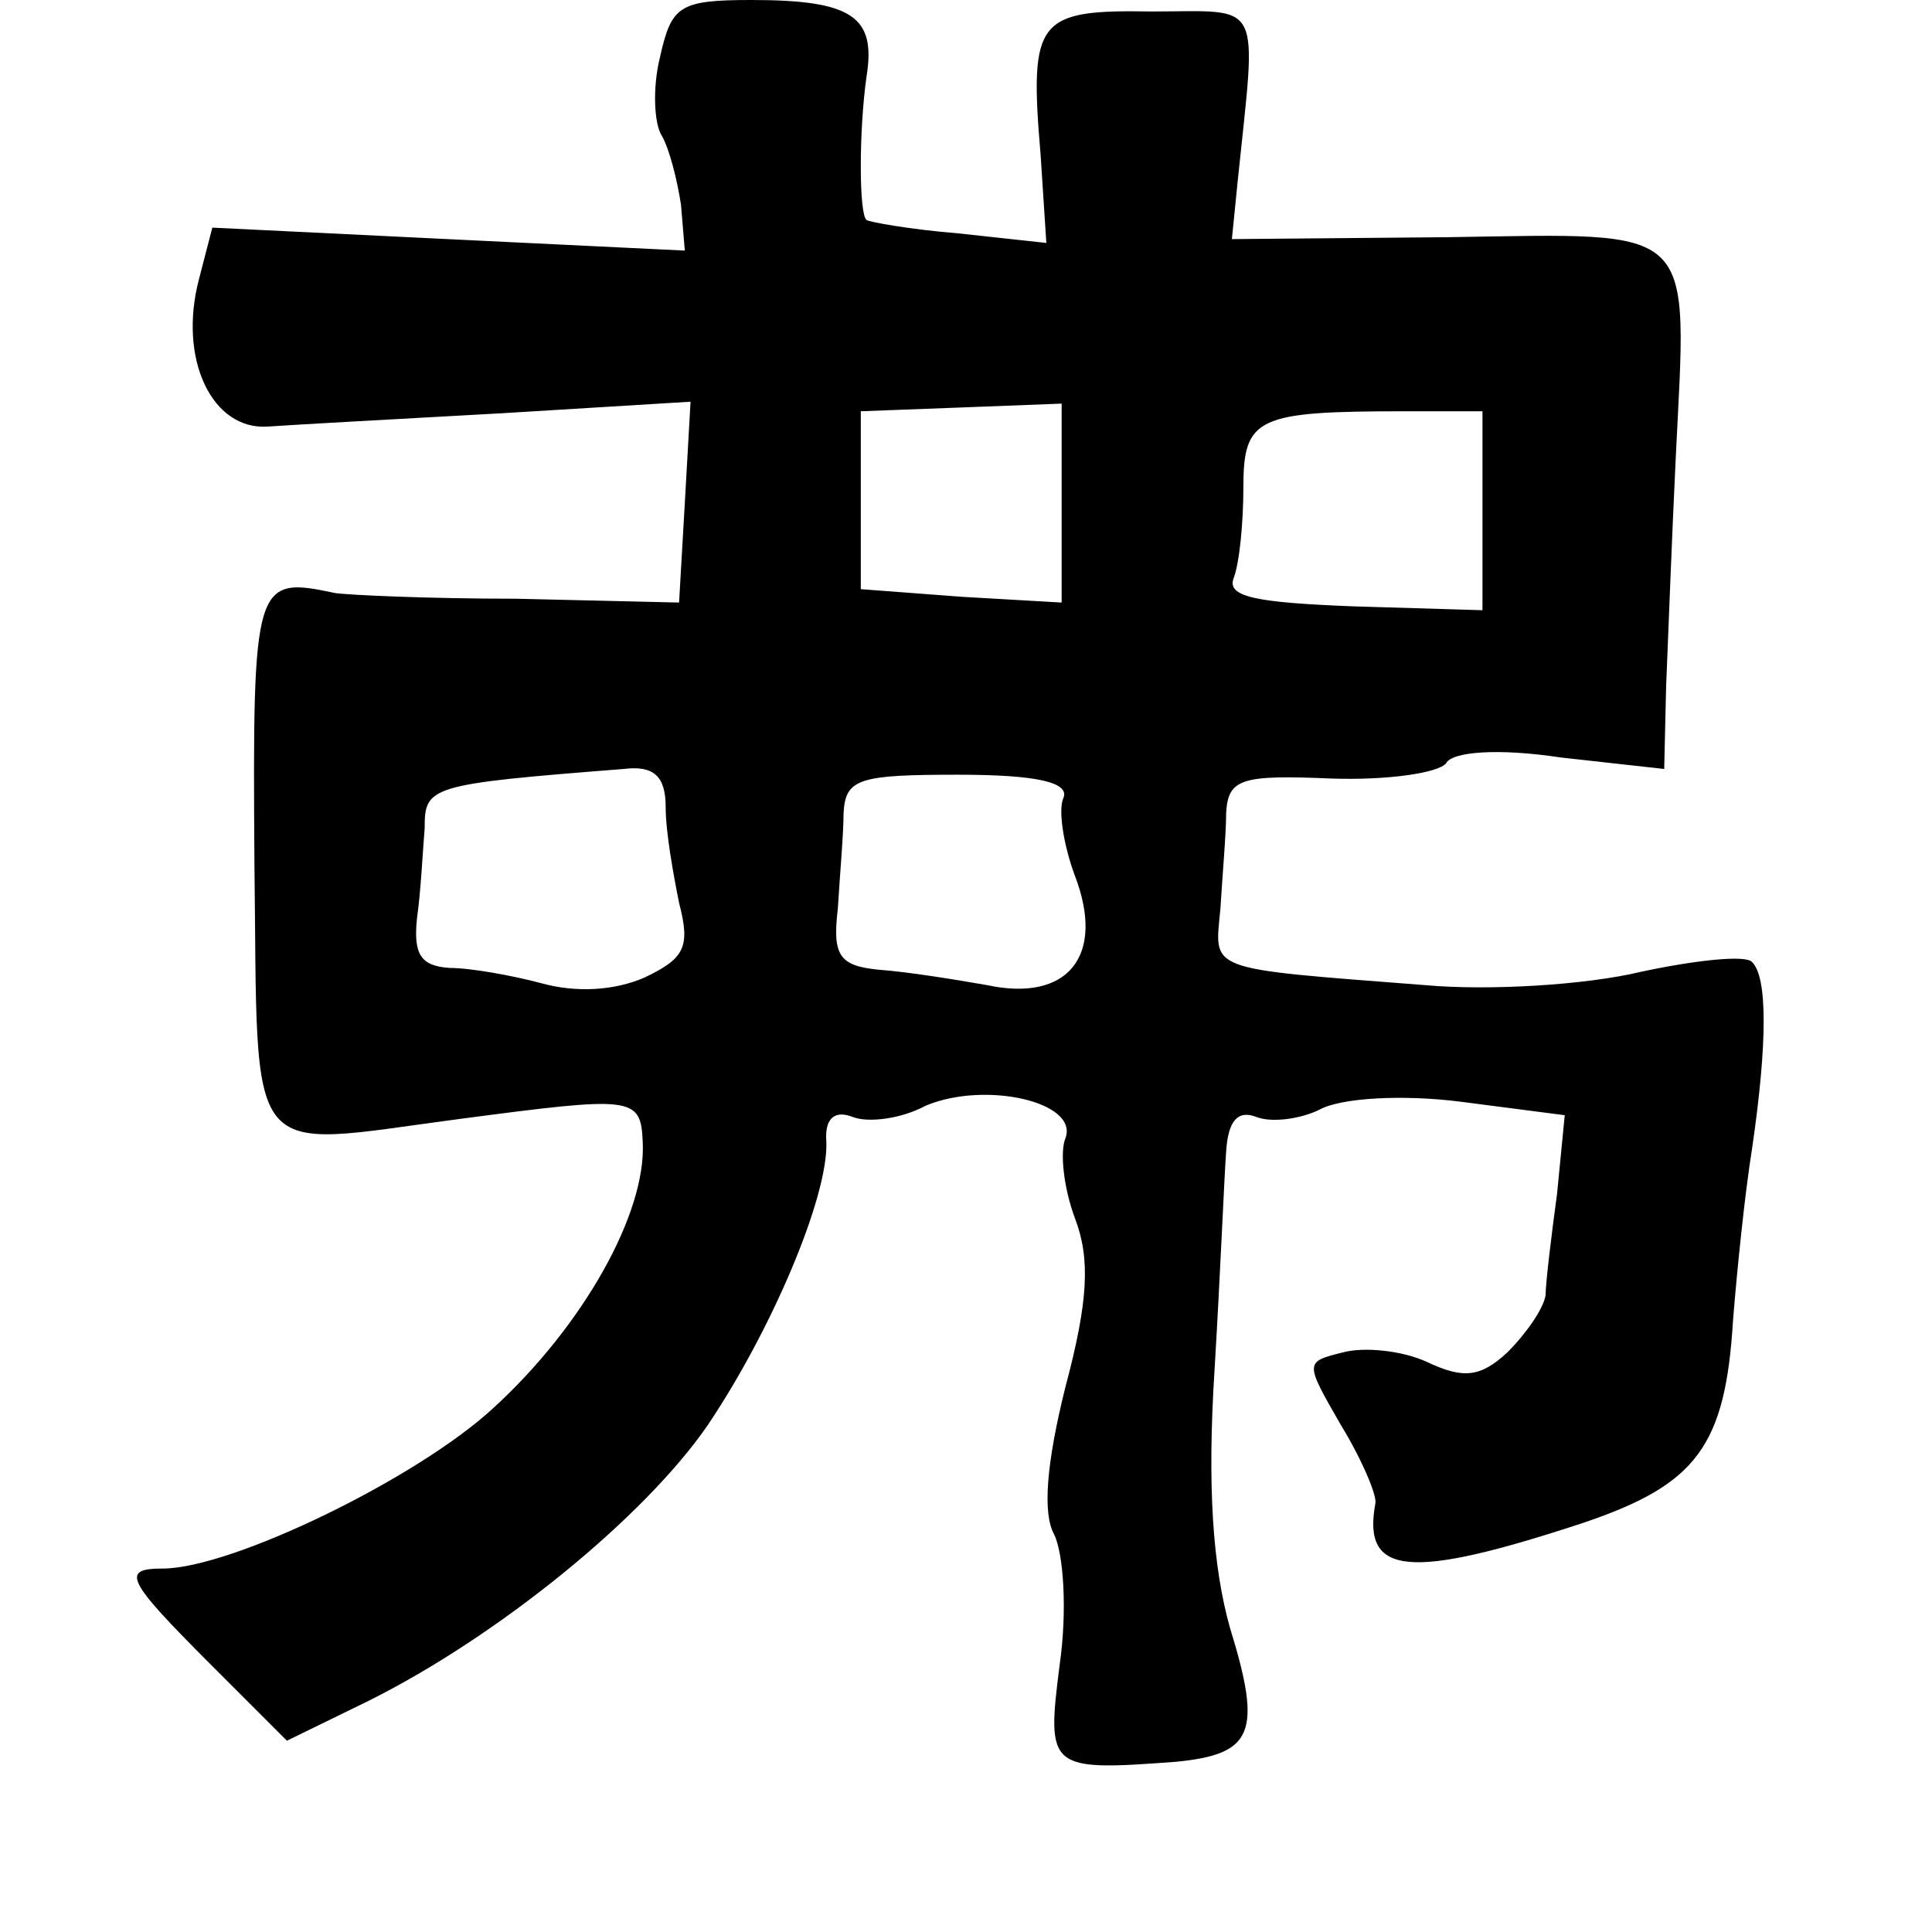 <?xml version="1.0" standalone="no"?>
<!DOCTYPE svg PUBLIC "-//W3C//DTD SVG 20010904//EN"
 "http://www.w3.org/TR/2001/REC-SVG-20010904/DTD/svg10.dtd">
<svg version="1.0" xmlns="http://www.w3.org/2000/svg"
 width="101pt" height="101pt" viewBox="0 0 101 101"
 preserveAspectRatio="xMidYMid meet">
<g transform="translate(0,101) scale(0.1,-0.1)"
fill="#000000" stroke="none">
<path d="M345 980 c-4 -16 -3 -35 1 -41 4 -7 8 -23 10 -36 l2 -24 -124 6 -123
6 -7 -27 c-11 -42 7 -79 36 -77 14 1 69 4 123 7 l98 6 -3 -53 -3 -52 -85 2
c-47 0 -89 2 -95 3 -42 9 -43 6 -42 -140 2 -161 -7 -150 107 -135 91 12 95 12
96 -12 2 -37 -31 -96 -78 -139 -40 -37 -137 -84 -173 -84 -22 0 -19 -6 25 -50
l40 -40 43 21 c68 34 144 96 177 144 33 49 63 119 62 148 -1 12 4 17 14 13 8
-3 25 -1 38 6 31 13 80 2 73 -17 -3 -7 -1 -26 5 -42 8 -21 7 -43 -5 -88 -10
-40 -12 -66 -6 -77 5 -10 7 -40 3 -68 -7 -55 -6 -56 61 -51 40 4 45 15 28 70
-9 32 -12 74 -8 136 3 50 5 100 6 113 1 16 6 22 16 18 8 -3 23 -1 33 4 11 6
43 8 74 4 l54 -7 -4 -41 c-3 -22 -6 -47 -6 -53 -1 -7 -10 -20 -20 -30 -14 -13
-23 -14 -42 -5 -13 6 -33 8 -44 5 -20 -5 -20 -5 -1 -38 11 -18 19 -37 18 -41
-7 -38 18 -40 109 -10 59 20 74 40 78 106 2 25 6 65 10 90 8 55 8 89 0 97 -3
4 -30 1 -58 -5 -29 -7 -80 -10 -113 -7 -116 9 -110 7 -107 40 1 17 3 39 3 50
1 18 8 20 55 18 30 -1 56 3 60 8 3 6 27 8 60 3 l54 -6 1 43 c1 24 3 78 5 119
6 124 13 118 -119 116 l-113 -1 3 30 c10 97 14 89 -45 89 -60 1 -64 -4 -58
-75 l3 -46 -46 5 c-25 2 -47 6 -48 7 -4 3 -4 47 0 75 5 31 -7 40 -60 40 -38 0
-42 -3 -48 -30z m210 -233 l0 -52 -52 3 -53 4 0 46 0 47 53 2 52 2 0 -52z
m220 -4 l0 -52 -67 2 c-52 2 -67 5 -63 15 3 8 5 29 5 47 0 37 7 40 85 40 l40
0 0 -52z m-427 -155 c0 -13 4 -35 7 -50 6 -23 3 -29 -18 -39 -16 -7 -36 -8
-54 -3 -15 4 -37 8 -48 8 -15 1 -19 7 -17 26 2 14 3 35 4 47 0 22 2 23 104 31
16 2 22 -4 22 -20z m208 5 c-3 -6 0 -25 6 -41 16 -42 -4 -66 -46 -57 -17 3
-42 7 -56 8 -21 2 -25 7 -22 32 1 17 3 39 3 50 1 18 8 20 60 20 41 0 58 -4 55
-12z"/>
</g>
</svg>
